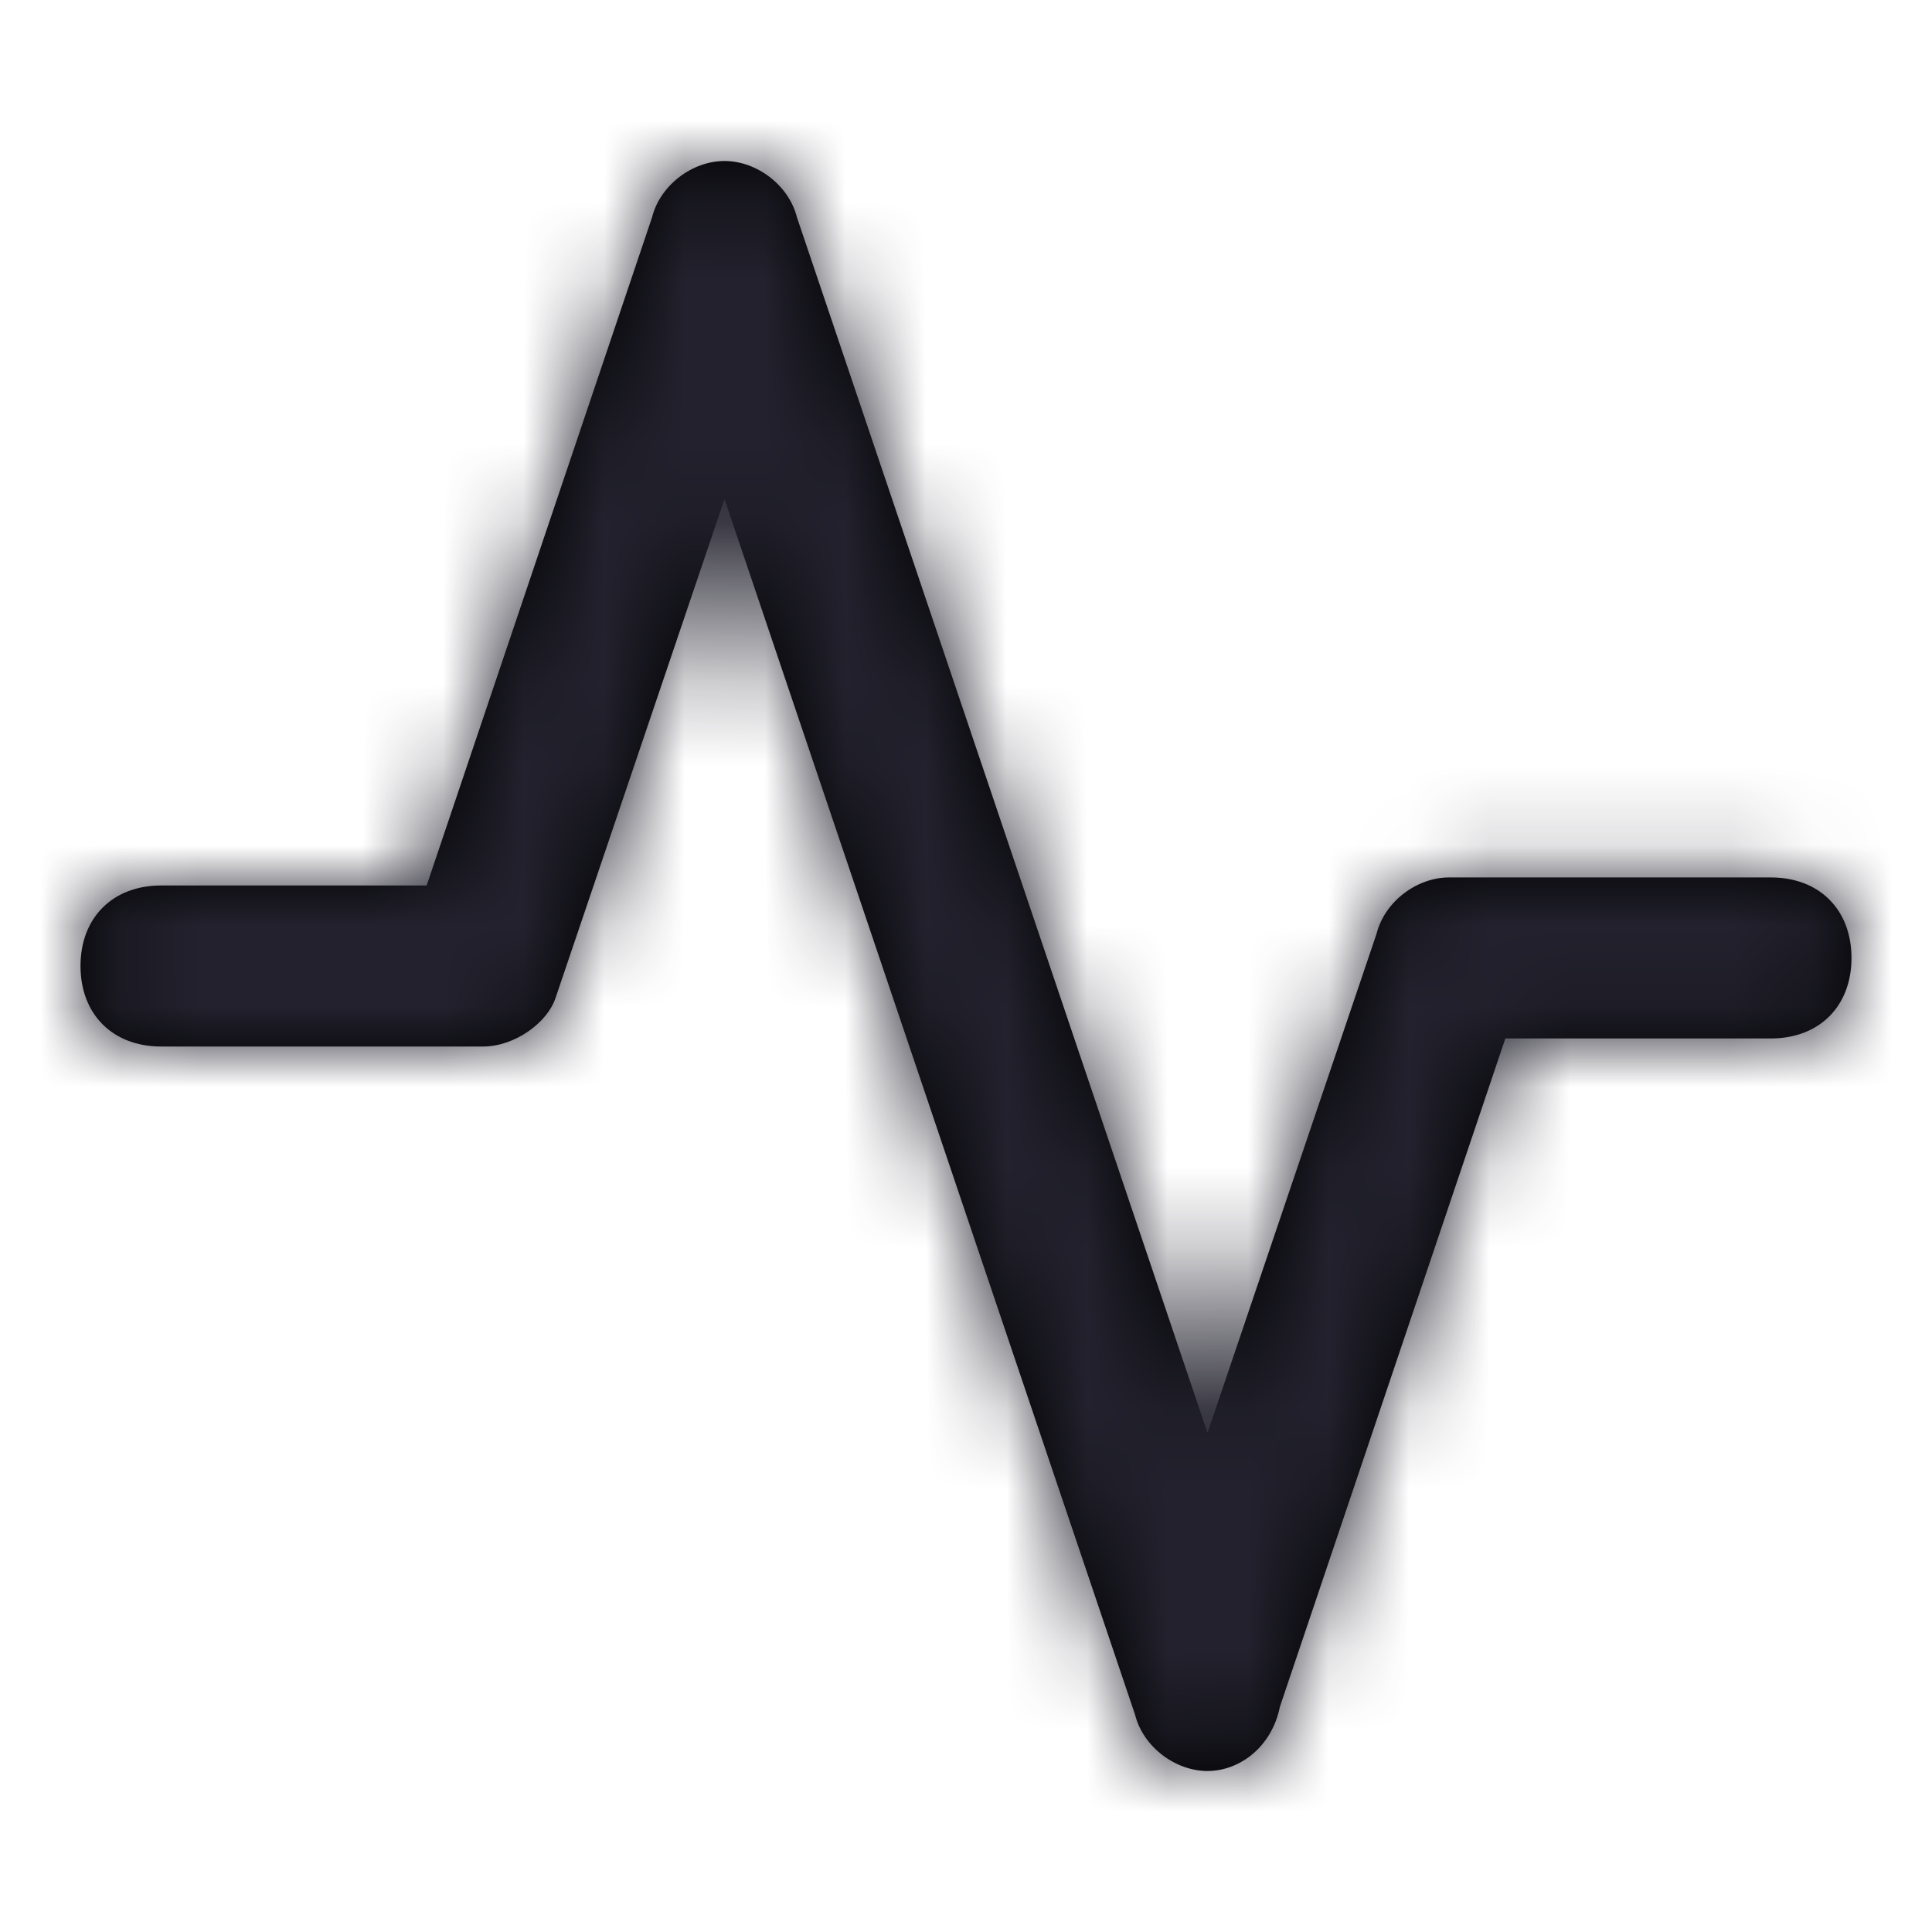 <?xml version="1.0" encoding="UTF-8"?>
<svg width="24px" height="24px" viewBox="0 0 24 24" version="1.1" xmlns="http://www.w3.org/2000/svg" xmlns:xlink="http://www.w3.org/1999/xlink">
    <title>Icon/activity</title>
    <defs>
        <path d="M15,22 C14.6,22 14.2,21.7 14.1,21.3 L9,6.2 L6.9,12.4 C6.8,12.7 6.4,13 6,13 L2,13 C1.4,13 1,12.6 1,12 C1,11.4 1.4,11 2,11 L5.3,11 L8.1,2.7 C8.2,2.3 8.6,2 9,2 C9.4,2 9.8,2.3 9.9,2.7 L15,17.8 L17.1,11.6 C17.2,11.2 17.6,10.9 18,10.9 L22,10.9 C22.6,10.9 23,11.3 23,11.9 C23,12.5 22.6,12.9 22,12.9 L18.7,12.9 L15.9,21.2 C15.8,21.7 15.4,22 15,22 Z" id="path-1"></path>
    </defs>
    <g id="Icon/activity" stroke="none" stroke-width="1" fill="none" fill-rule="evenodd">
        <mask id="mask-2" fill="white">
            <use xlink:href="#path-1"></use>
        </mask>
        <use id="Mask" fill="#000000" fill-rule="nonzero" xlink:href="#path-1"></use>
        <g id="Icon-Color" mask="url(#mask-2)" fill="#22212D">
            <rect id="Shape" x="0" y="0" width="24" height="24"></rect>
        </g>
    </g>
</svg>